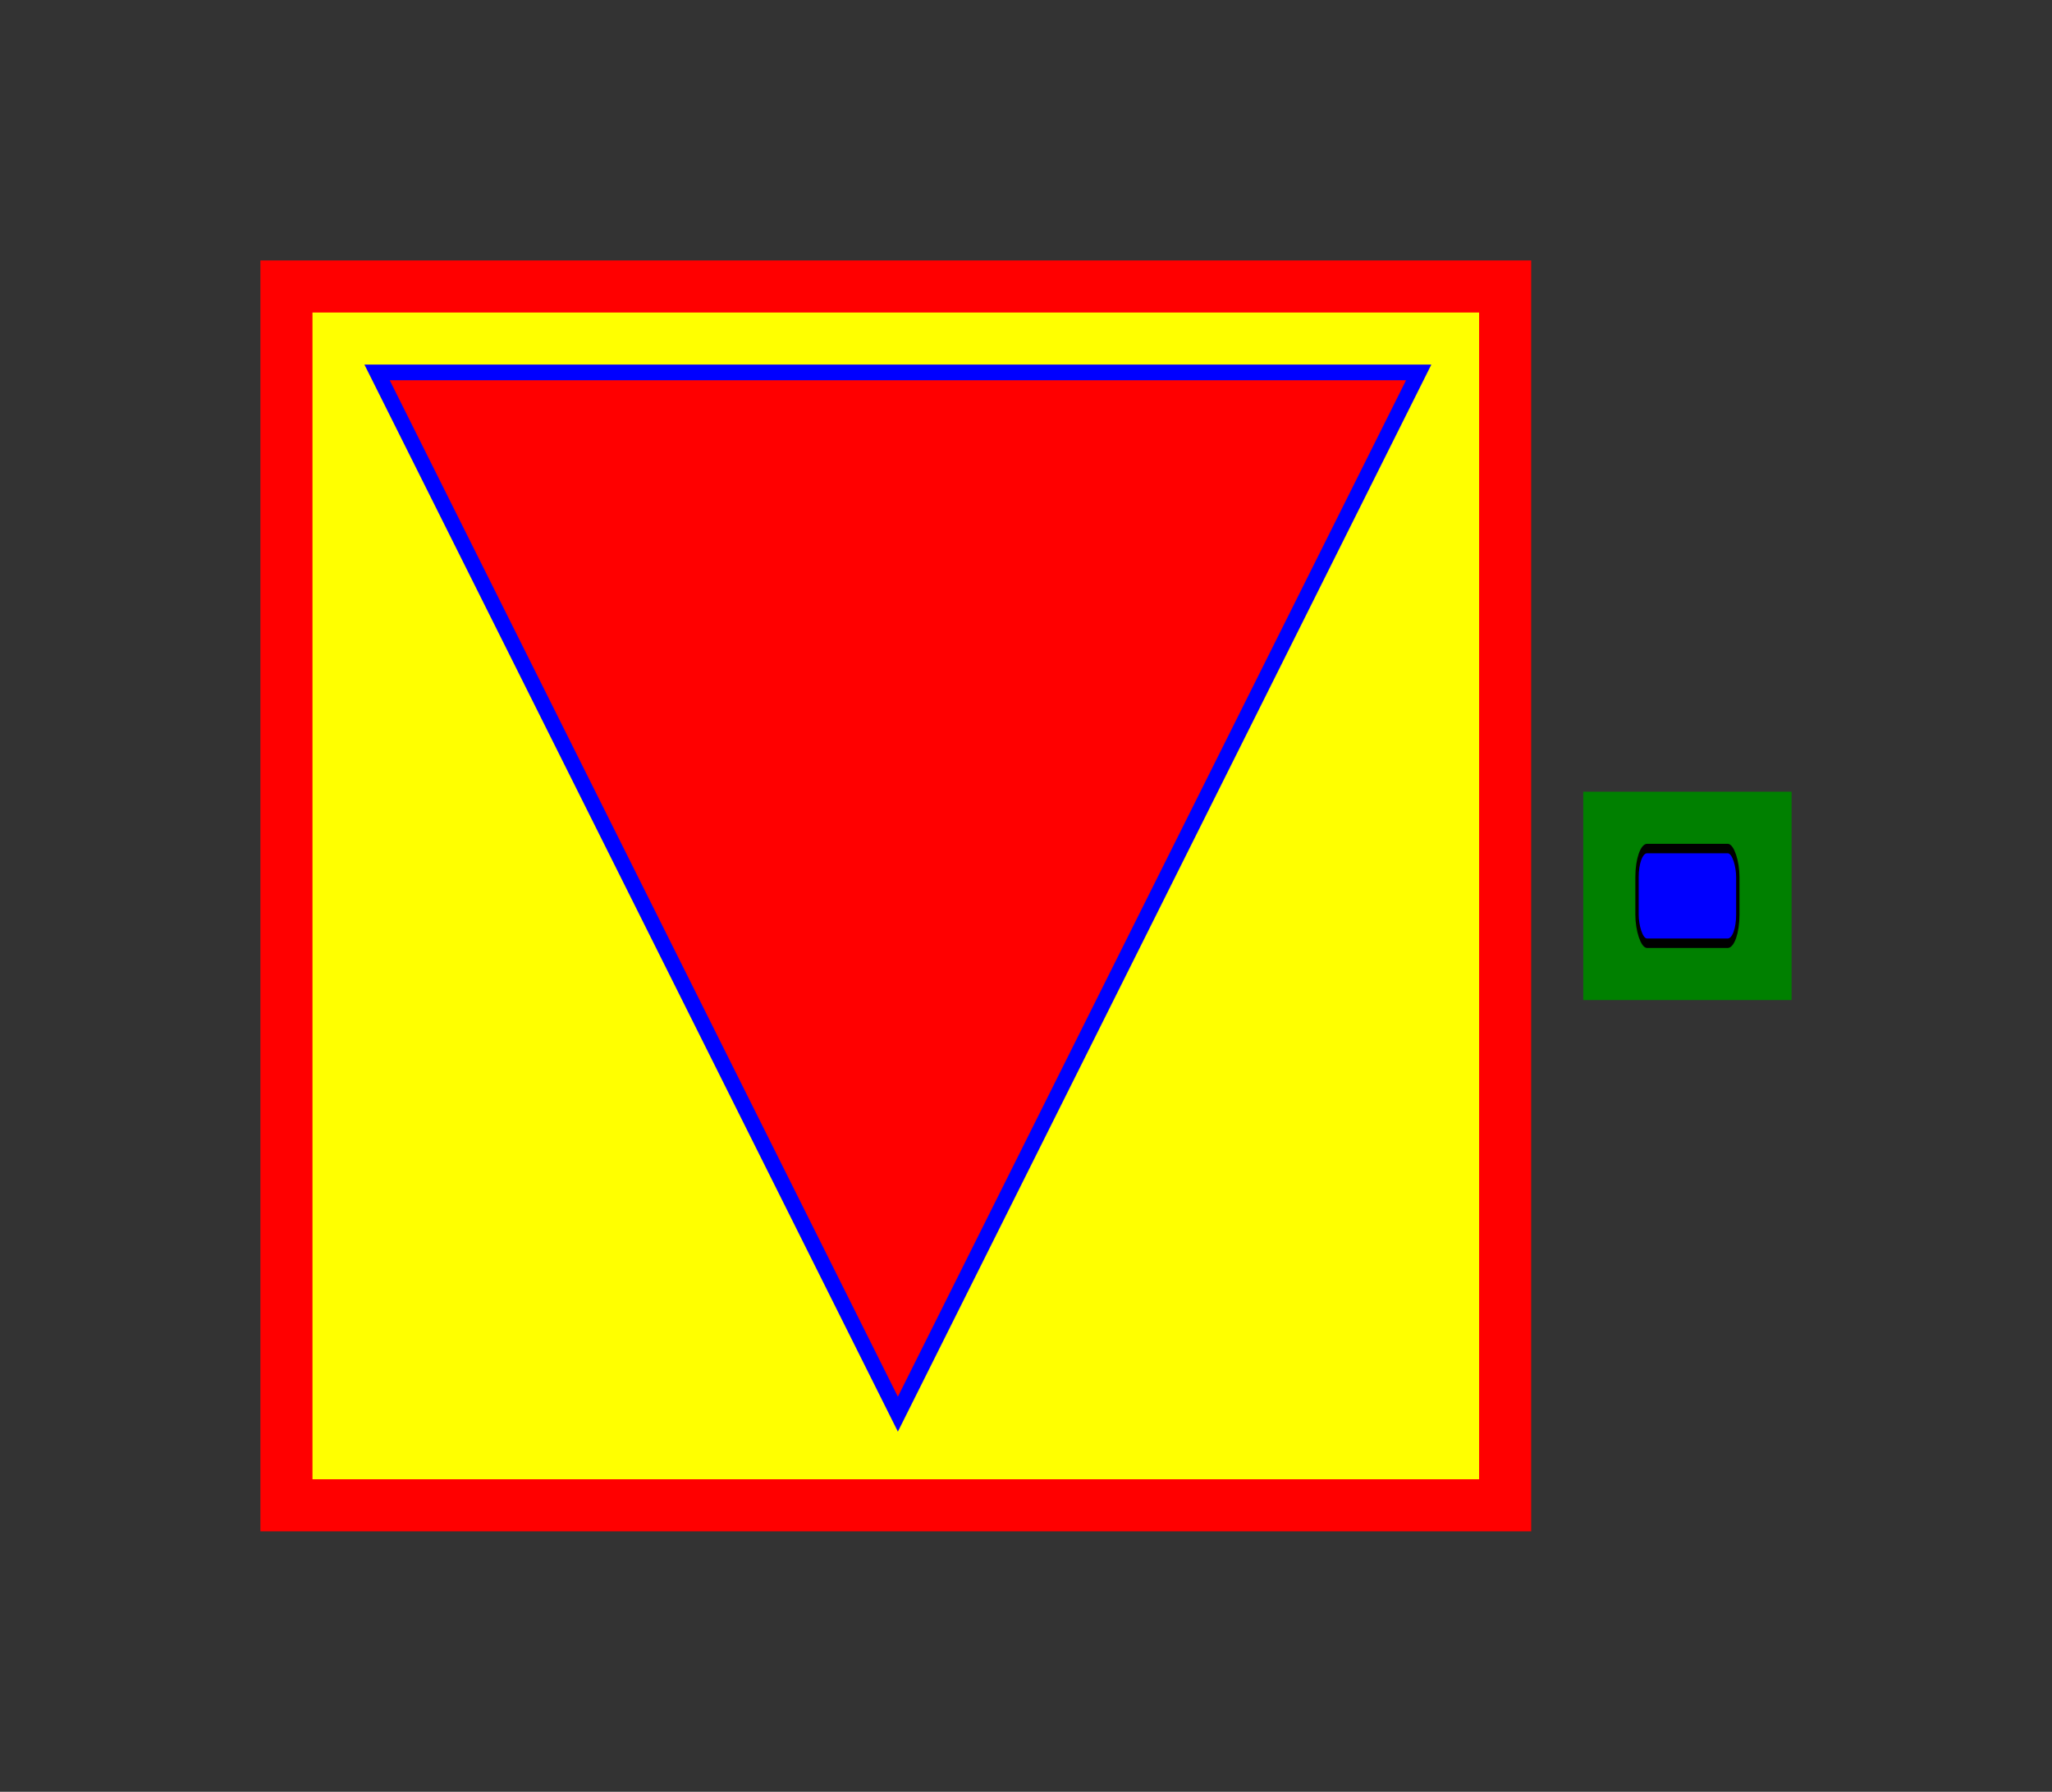 <?xml version="1.0" encoding="UTF-8"?>
<!DOCTYPE svg PUBLIC '-//W3C//DTD SVG 1.0//EN'
          'http://www.w3.org/TR/2001/REC-SVG-20010904/DTD/svg10.dtd'>
<svg contentScriptType="text/ecmascript" width="394.0px" xmlns:xlink="http://www.w3.org/1999/xlink" zoomAndPan="magnify" contentStyleType="text/css" height="344.0px" preserveAspectRatio="xMidYMid meet" xmlns="http://www.w3.org/2000/svg" version="1.0"
><rect width="100%" height="100%" fill="#333333" stroke="none"/><g k9-elem="diagram" id="one" style="kite9-type: diagram; kite9-padding: 50px;" k9-info="position: none; margin: 0.0 0.0 0.0 0.0; padding: 50.0 50.0 50.0 50.0; sizing: MINIMIZE MINIMIZE; horiz: CENTER; vert: CENTER; layout: null; rectangular: diagram; rect-pos: BasicDimension2D(w=0.0, h=0.0); rect-size: BasicDimension2D(w=394.0, h=344.0); "
  ><g style="fill: white; stroke: grey; stroke-width: 3px; "
    ><g k9-elem="container" id="container1" style="kite9-type: container; kite9-sizing: minimize; kite9-padding: 10px; kite9-margin: 10px;  " transform="translate(50.0,50.0)" k9-info="position: none; margin: 10.0 10.0 10.0 10.0; padding: 10.0 10.0 10.0 10.0; sizing: MINIMIZE MINIMIZE; horiz: CENTER; vert: CENTER; layout: null; rectangular: connected; rect-pos: BasicDimension2D(w=50.0, h=50.0); rect-size: BasicDimension2D(w=244.0, h=244.0); "
      ><g style="fill: red; "
        ><g k9-elem="somescaled" style="kite9-usage: decal; kite9-transform: rescale; kite9-type: svg; " transform="scale(244.0,244.0)translate(.0,.0)" k9-info=""
          ><rect x="0" width="1" stroke-width="0" y="0" height="1" stroke="black"
          /></g
          ><g k9-elem="container" id="container2" style="kite9-type: container; kite9-sizing: minimize; kite9-padding: 10px; kite9-margin: 10px;  " transform="translate(10.0,10.0)" k9-info="position: none; margin: 10.0 10.0 10.0 10.0; padding: 10.0 10.0 10.0 10.0; sizing: MINIMIZE MINIMIZE; horiz: CENTER; vert: CENTER; layout: null; rectangular: connected; rect-pos: BasicDimension2D(w=60.0, h=60.0); rect-size: BasicDimension2D(w=224.0, h=224.0); "
          ><g style="fill: yellow; "
            ><g k9-elem="somescaled" style="kite9-usage: decal; kite9-transform: rescale; kite9-type: svg; " transform="scale(224.0,224.0)translate(.0,.0)" k9-info=""
              ><rect x="0" width="1" stroke-width="0" y="0" height="1" stroke="black"
              /></g
              ><g k9-elem="someelement" id="someelement" style="kite9-type: svg; " transform="translate(-87.6,-88.5)" k9-info="position: none; margin: 0.0 0.0 0.0 0.0; padding: 0.0 0.0 0.0 0.0; sizing: MINIMIZE MINIMIZE; horiz: CENTER; vert: CENTER; rectangular: connected; rect-pos: BasicDimension2D(w=70.0, h=70.0); rect-size: BasicDimension2D(w=204.0, h=204.0); "
              ><path fill="red" d="M 100 100 L 300 100 L 200 300 z" stroke-width="3" stroke="blue"
              /></g
            ></g
          ></g
        ></g
      ></g
      ><g k9-elem="container" id="container3" style="kite9-type: container; kite9-sizing: minimize; kite9-padding: 10px; kite9-margin: 10px;  " transform="translate(304.0,152.0)" k9-info="position: none; margin: 10.0 10.0 10.0 10.0; padding: 10.0 10.0 10.0 10.0; sizing: MINIMIZE MINIMIZE; horiz: CENTER; vert: CENTER; layout: null; rectangular: connected; rect-pos: BasicDimension2D(w=304.0, h=152.0); rect-size: BasicDimension2D(w=40.0, h=40.0); "
      ><g style="fill: green; "
        ><g k9-elem="somescaled" style="kite9-usage: decal; kite9-transform: rescale; kite9-type: svg; " transform="scale(13.333,13.333)translate(-1.0,-1.0)" k9-info=""
          ><rect x="1" width="3" stroke-width="0" y="1" height="3" stroke="black"
          /></g
          ><g k9-elem="container" id="container4" style="kite9-type: container; kite9-sizing: minimize; kite9-padding: 10px; kite9-margin: 10px;  " transform="translate(10.0,10.0)" k9-info="position: none; margin: 10.0 10.0 10.0 10.0; padding: 10.0 10.0 10.0 10.0; sizing: MINIMIZE MINIMIZE; horiz: CENTER; vert: CENTER; layout: null; rectangular: connected; rect-pos: BasicDimension2D(w=314.0, h=162.0); rect-size: BasicDimension2D(w=20.0, h=20.0); "
          ><g style="fill: blue; "
            ><g k9-elem="somescaled" style="kite9-usage: decal; kite9-transform: rescale; kite9-type: svg; " transform="scale(0.645,1.818)translate(.5,-29.5)" k9-info=""
              ><rect x="0" y="30" width="30" rx="3" ry="3" height="10" stroke="black" stroke-width="1"
              /></g
            ></g
          ></g
        ></g
      ></g
    ></g
  ></g
></svg
>
